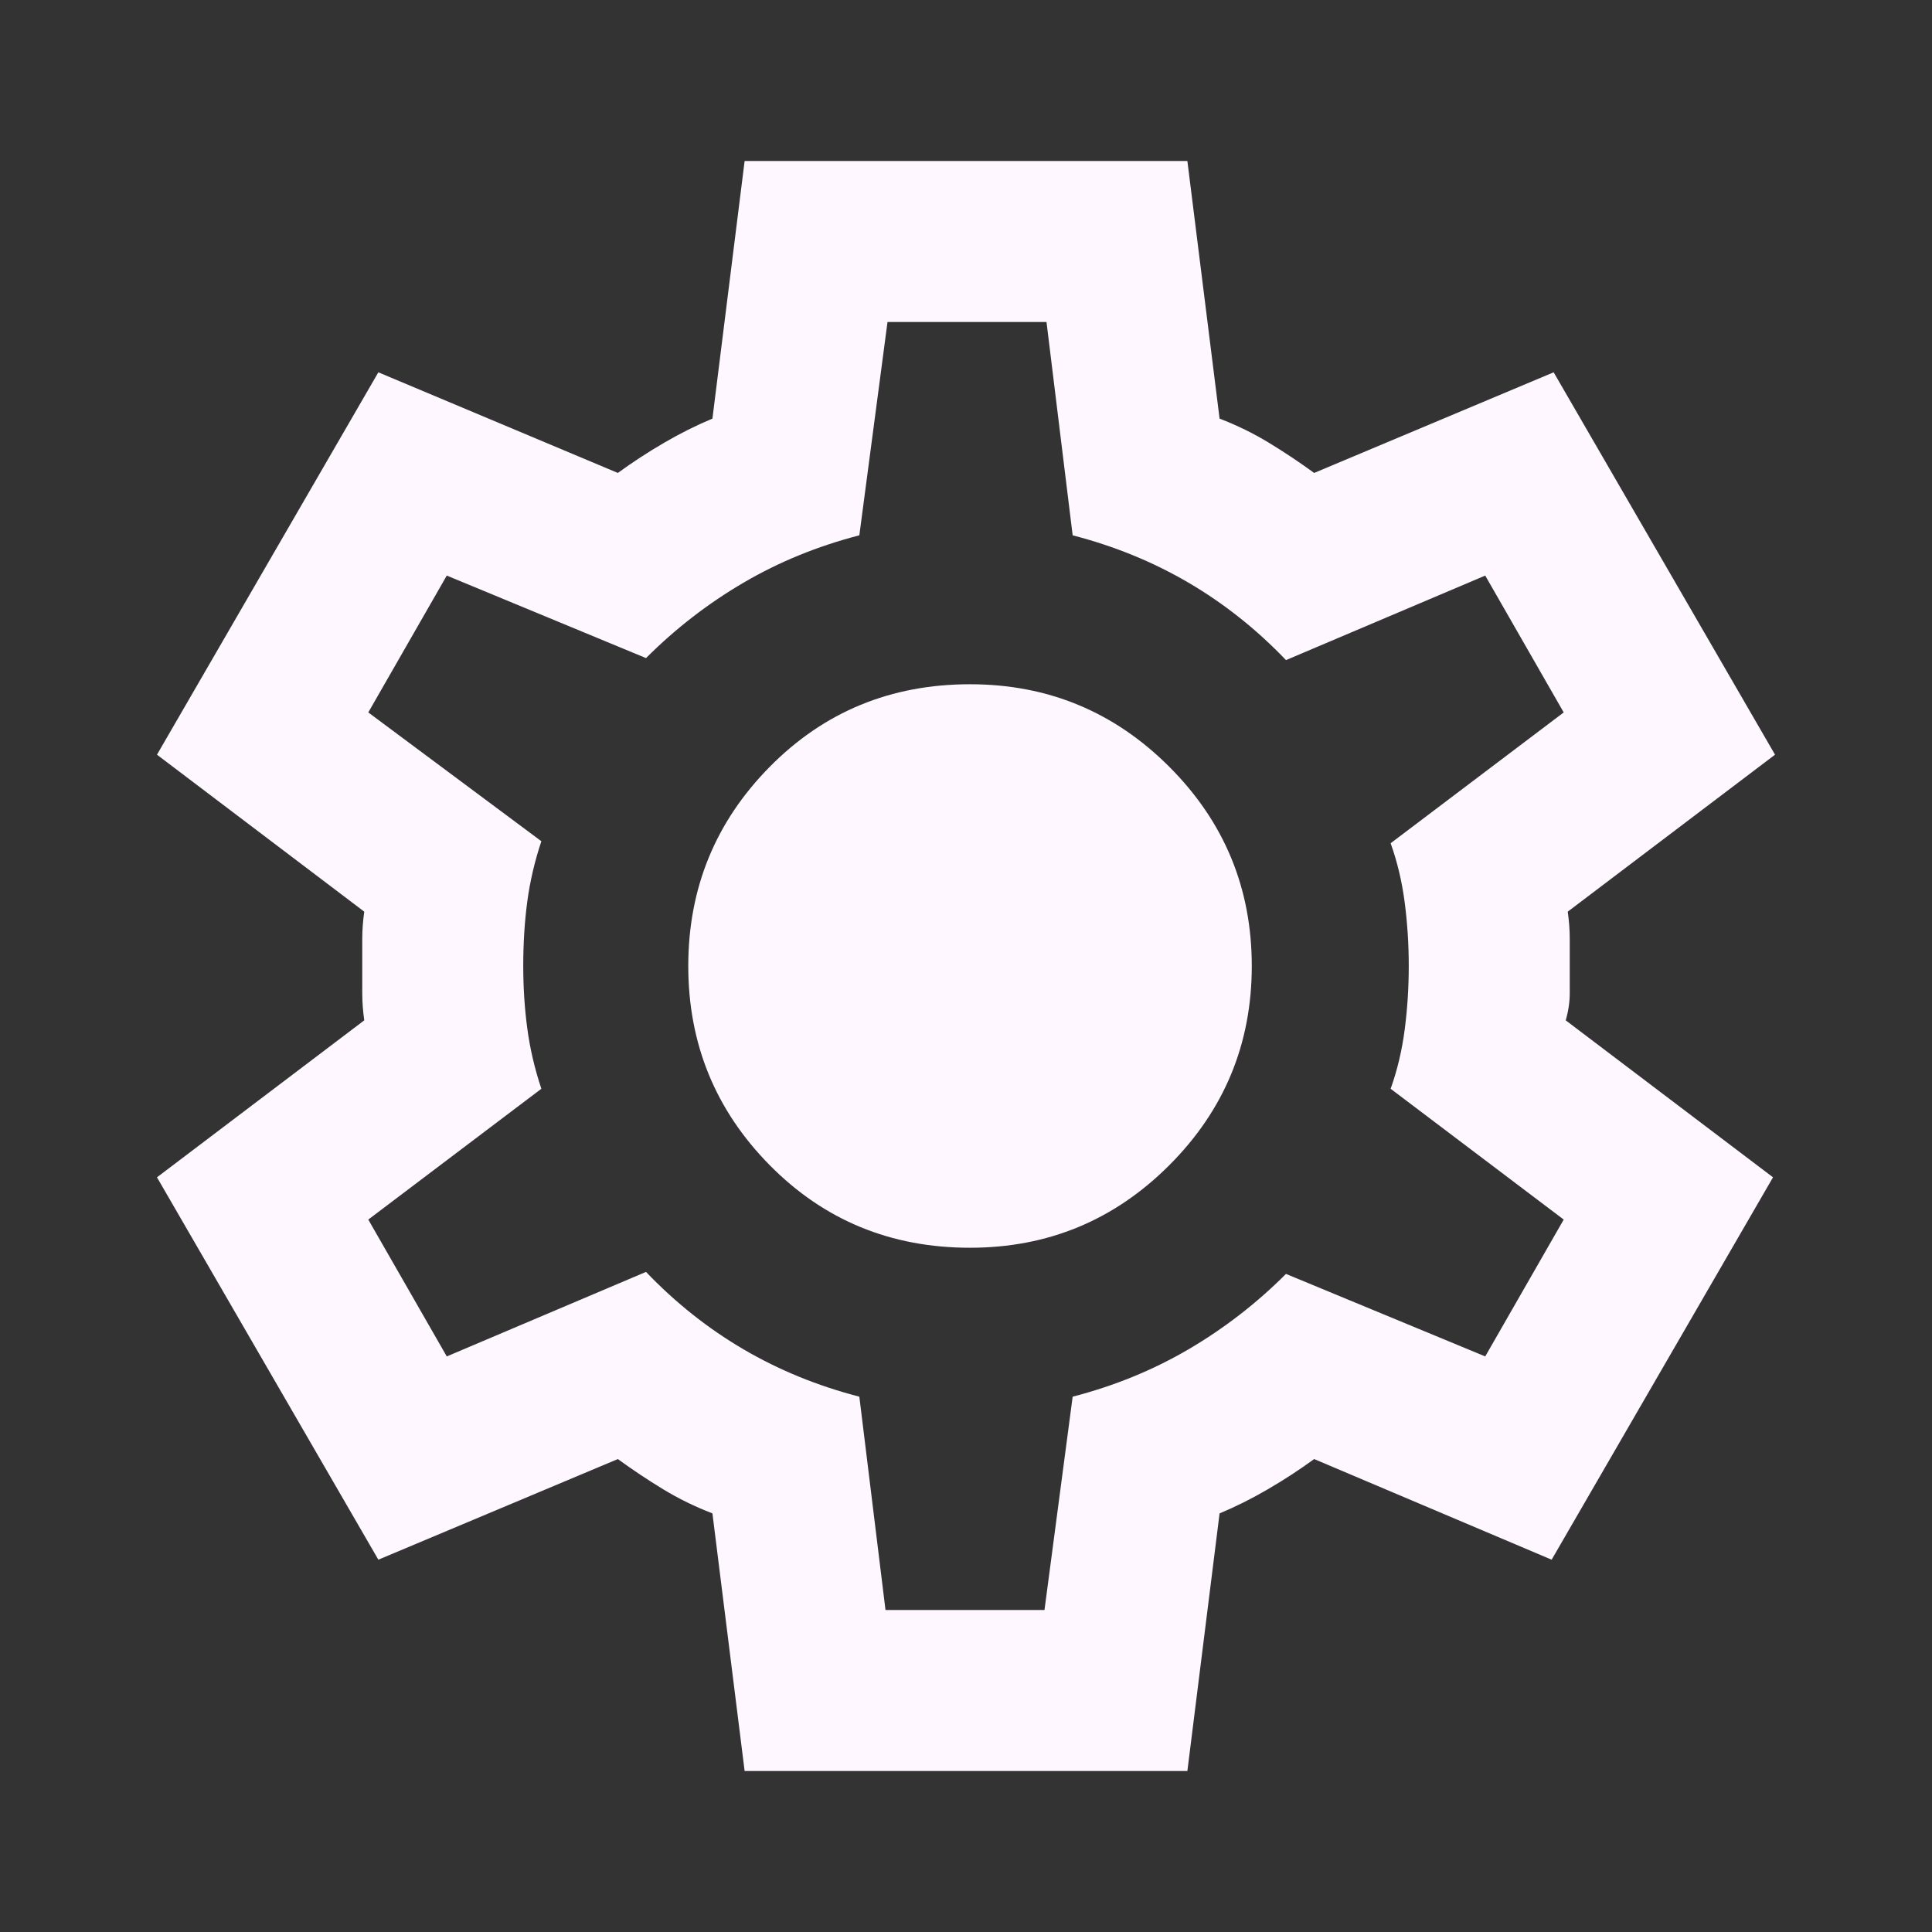 <svg width="48" height="48" viewBox="0 0 48 48" fill="none" xmlns="http://www.w3.org/2000/svg">
<rect x="0" y="0" width="48" height="48" fill="#333333" stroke="none"/>
<path d="M18.5 44L17.7 37.6C17.267 37.433 16.858 37.233 16.475 37C16.092 36.767 15.717 36.517 15.35 36.25L9.4 38.75L3.9 29.25L9.05 25.35C9.017 25.117 9 24.892 9 24.675V23.325C9 23.108 9.017 22.883 9.05 22.65L3.9 18.75L9.4 9.25L15.35 11.75C15.717 11.483 16.1 11.233 16.5 11C16.9 10.767 17.3 10.567 17.7 10.4L18.5 4H29.5L30.3 10.4C30.733 10.567 31.142 10.767 31.525 11C31.908 11.233 32.283 11.483 32.65 11.75L38.6 9.25L44.1 18.75L38.95 22.65C38.983 22.883 39 23.108 39 23.325V24.675C39 24.892 38.967 25.117 38.9 25.35L44.05 29.25L38.55 38.75L32.65 36.25C32.283 36.517 31.9 36.767 31.5 37C31.1 37.233 30.7 37.433 30.3 37.6L29.5 44H18.5ZM22 40H25.95L26.65 34.7C27.683 34.433 28.642 34.042 29.525 33.525C30.408 33.008 31.217 32.383 31.95 31.65L36.9 33.7L38.85 30.3L34.55 27.05C34.717 26.583 34.833 26.092 34.9 25.575C34.967 25.058 35 24.533 35 24C35 23.467 34.967 22.942 34.9 22.425C34.833 21.908 34.717 21.417 34.55 20.95L38.85 17.7L36.9 14.3L31.95 16.4C31.217 15.633 30.408 14.992 29.525 14.475C28.642 13.958 27.683 13.567 26.65 13.3L26 8H22.05L21.35 13.3C20.317 13.567 19.358 13.958 18.475 14.475C17.592 14.992 16.783 15.617 16.05 16.35L11.1 14.3L9.15 17.7L13.45 20.9C13.283 21.4 13.167 21.9 13.1 22.4C13.033 22.9 13 23.433 13 24C13 24.533 13.033 25.05 13.1 25.55C13.167 26.05 13.283 26.55 13.45 27.05L9.15 30.3L11.1 33.7L16.05 31.6C16.783 32.367 17.592 33.008 18.475 33.525C19.358 34.042 20.317 34.433 21.35 34.7L22 40ZM24.1 31C26.033 31 27.683 30.317 29.05 28.95C30.417 27.583 31.1 25.933 31.1 24C31.1 22.067 30.417 20.417 29.05 19.05C27.683 17.683 26.033 17 24.1 17C22.133 17 20.475 17.683 19.125 19.05C17.775 20.417 17.1 22.067 17.1 24C17.1 25.933 17.775 27.583 19.125 28.95C20.475 30.317 22.133 31 24.1 31Z" fill="#FEF7FF"/>
</svg>
